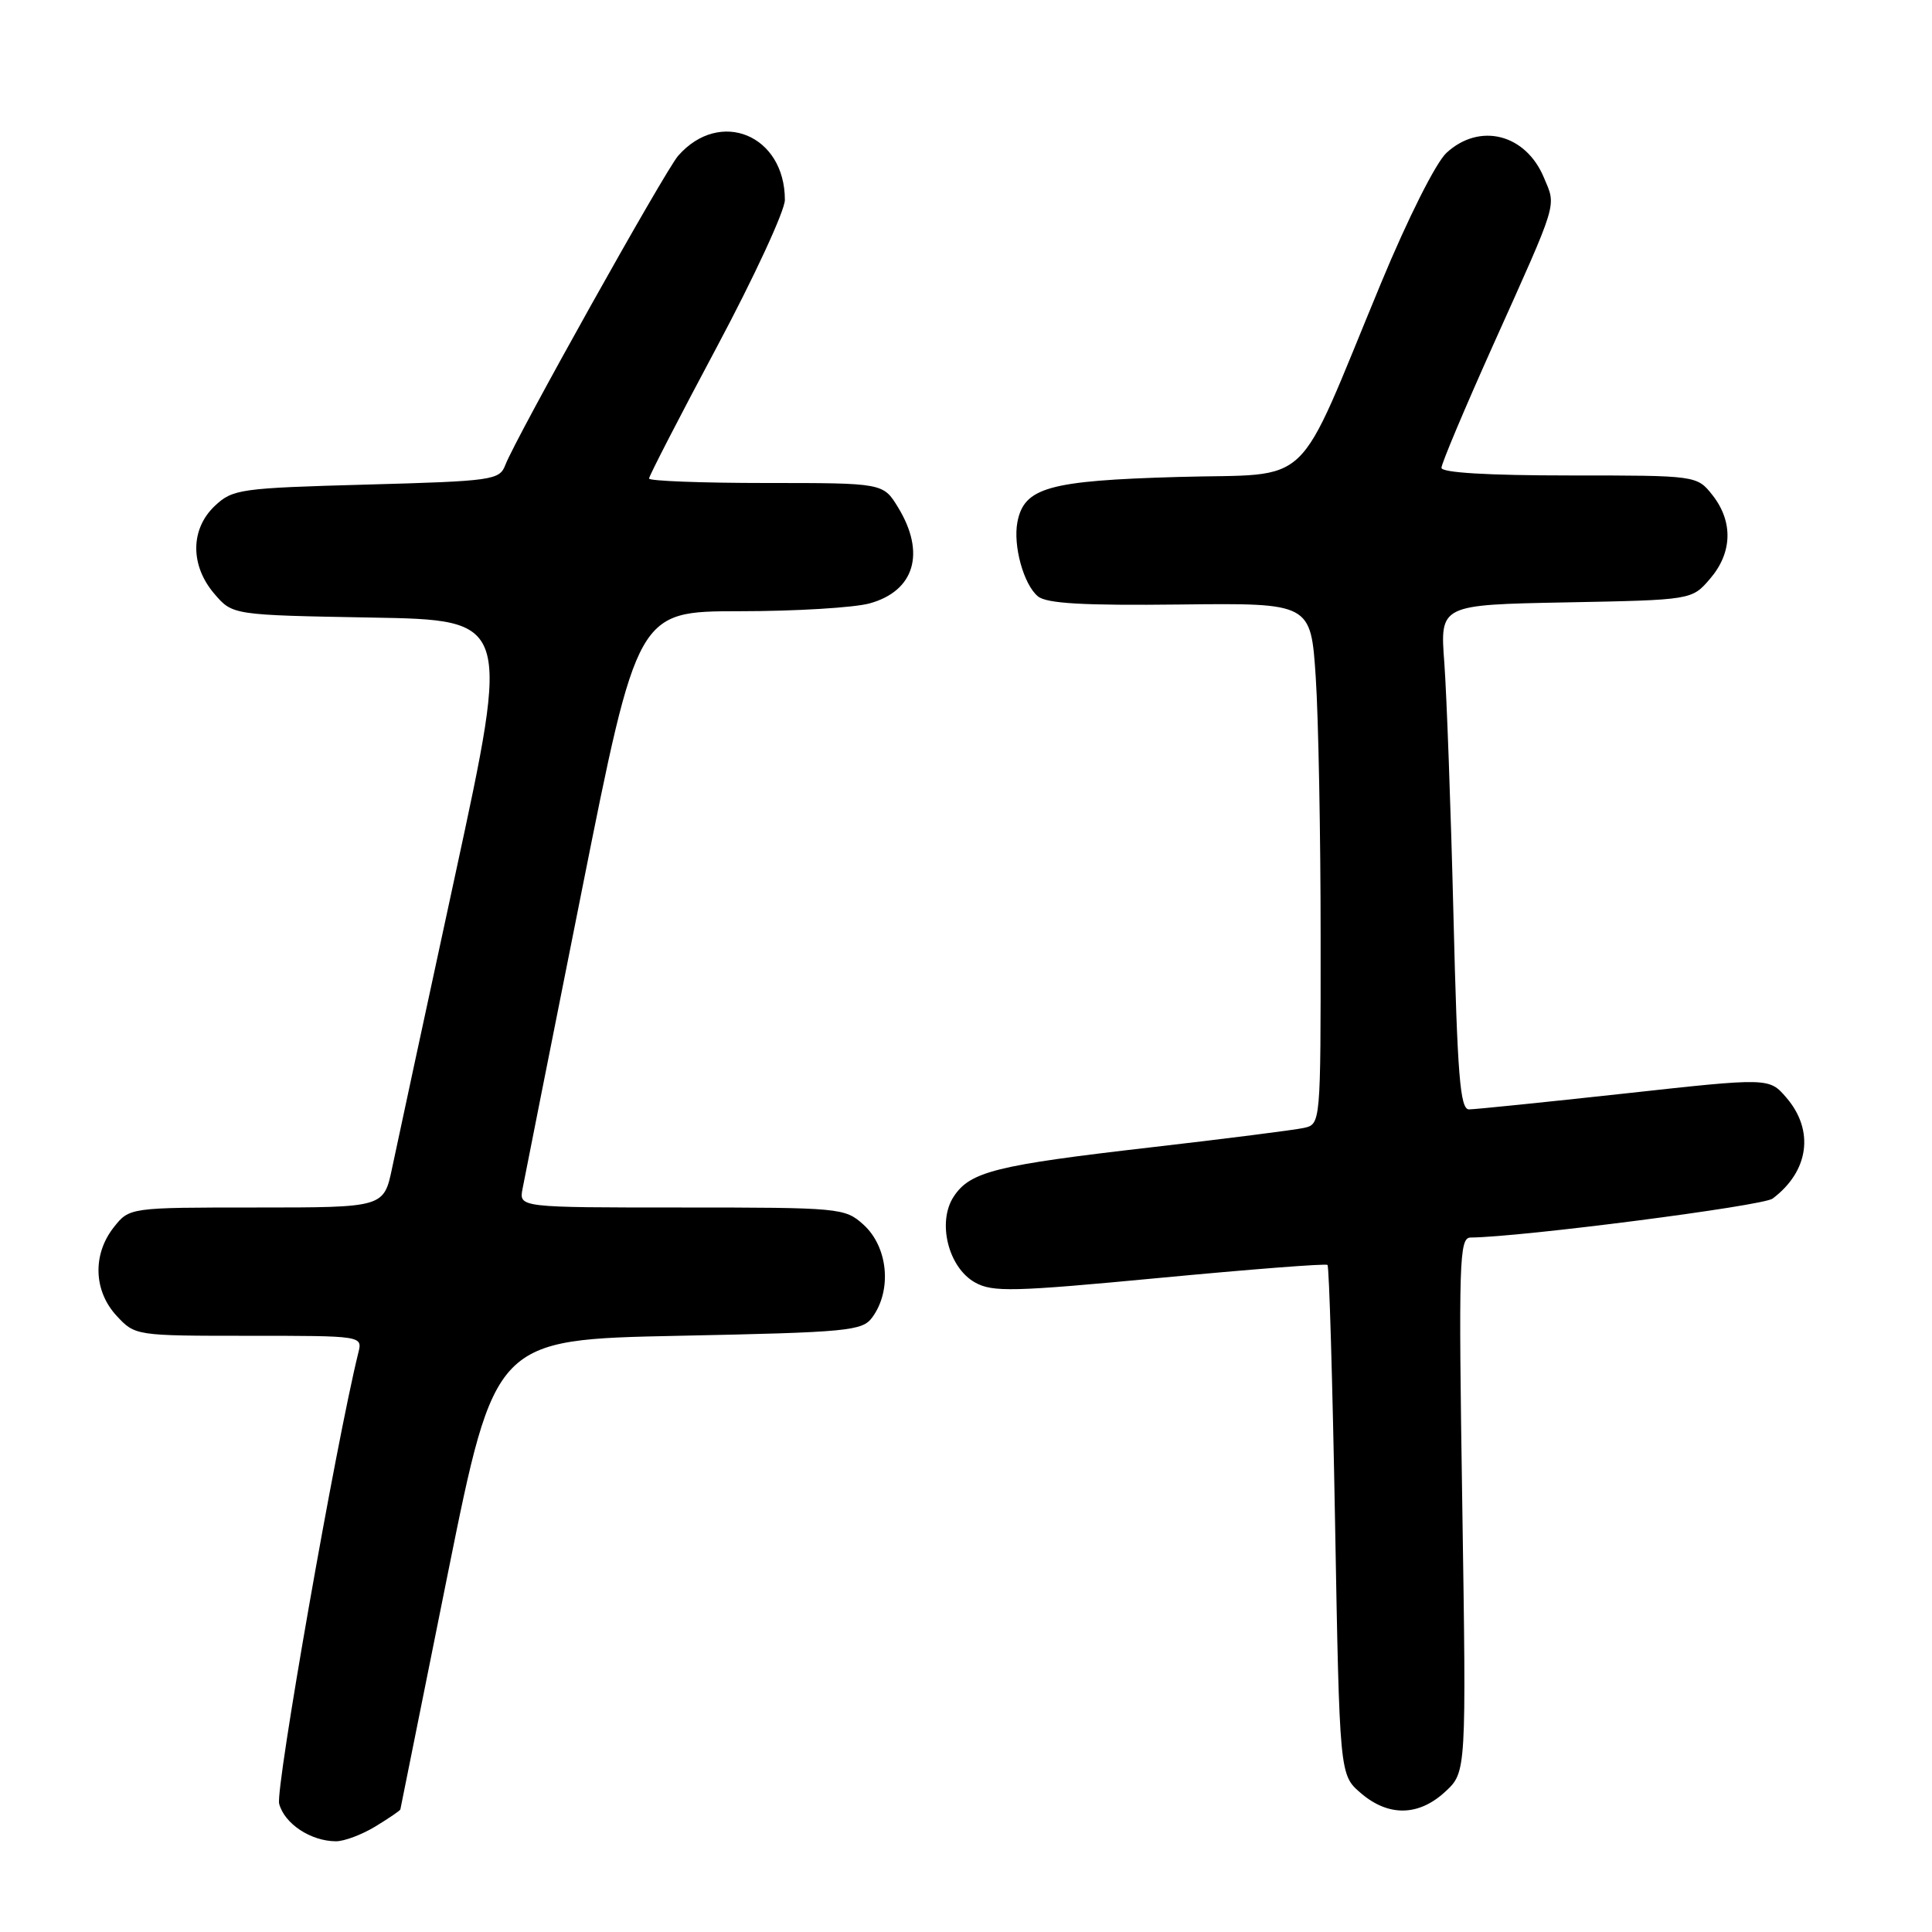 <?xml version="1.0" encoding="UTF-8" standalone="no"?>
<!DOCTYPE svg PUBLIC "-//W3C//DTD SVG 1.1//EN" "http://www.w3.org/Graphics/SVG/1.1/DTD/svg11.dtd" >
<svg xmlns="http://www.w3.org/2000/svg" xmlns:xlink="http://www.w3.org/1999/xlink" version="1.1" viewBox="0 0 256 256">
 <g >
 <path fill="currentColor"
d=" M 49.75 242.01 C 51.54 240.92 53.02 239.91 53.05 239.76 C 53.07 239.62 55.91 225.55 59.34 208.50 C 65.59 177.50 65.59 177.50 89.88 177.00 C 112.45 176.54 114.26 176.36 115.58 174.56 C 118.23 170.94 117.67 165.20 114.39 162.25 C 111.96 160.06 111.28 160.00 90.33 160.00 C 68.77 160.00 68.77 160.00 69.24 157.52 C 69.50 156.15 73.03 138.38 77.09 118.02 C 84.47 81.00 84.47 81.00 97.98 80.99 C 105.42 80.99 113.18 80.52 115.24 79.95 C 121.19 78.30 122.68 73.27 119.01 67.25 C 117.03 64.00 117.03 64.00 101.51 64.00 C 92.98 64.00 86.00 63.73 86.00 63.41 C 86.00 63.08 90.05 55.22 95.00 45.95 C 99.95 36.67 104.00 27.91 104.00 26.49 C 104.00 17.89 95.40 14.33 89.86 20.64 C 88.12 22.62 68.32 58.04 66.96 61.61 C 66.19 63.62 65.32 63.75 48.56 64.21 C 31.84 64.67 30.83 64.81 28.48 67.02 C 25.21 70.09 25.18 74.93 28.41 78.69 C 30.82 81.50 30.82 81.50 49.22 81.83 C 67.62 82.15 67.62 82.15 60.34 115.83 C 56.34 134.35 52.56 151.86 51.96 154.75 C 50.86 160.00 50.86 160.00 34.00 160.00 C 17.15 160.00 17.15 160.00 15.07 162.63 C 12.24 166.23 12.40 171.06 15.45 174.35 C 17.90 176.99 17.96 177.00 32.97 177.00 C 48.04 177.00 48.04 177.00 47.48 179.25 C 44.51 191.28 36.48 237.03 36.99 239.00 C 37.68 241.65 41.17 243.96 44.50 243.98 C 45.60 243.99 47.96 243.10 49.75 242.01 Z  M 191.50 237.41 C 194.30 234.82 194.30 234.82 193.76 199.41 C 193.26 167.01 193.35 164.00 194.86 163.98 C 201.60 163.92 233.58 159.79 234.88 158.82 C 239.70 155.20 240.44 149.79 236.71 145.45 C 234.42 142.79 234.42 142.79 215.24 144.90 C 204.70 146.05 195.43 147.00 194.65 147.00 C 193.47 147.00 193.11 142.52 192.59 121.25 C 192.24 107.09 191.69 92.04 191.38 87.82 C 190.80 80.14 190.80 80.14 207.49 79.82 C 224.18 79.50 224.18 79.50 226.59 76.69 C 229.55 73.25 229.67 69.13 226.93 65.63 C 224.85 63.00 224.85 63.00 207.93 63.00 C 197.15 63.00 191.00 62.63 191.00 61.99 C 191.00 61.43 194.08 54.12 197.84 45.74 C 206.57 26.31 206.22 27.46 204.57 23.52 C 202.16 17.75 196.07 16.20 191.67 20.25 C 190.27 21.53 186.55 28.93 183.00 37.50 C 171.39 65.49 174.35 62.67 156.08 63.20 C 138.93 63.69 135.69 64.60 134.81 69.19 C 134.22 72.31 135.64 77.46 137.53 79.02 C 138.67 79.97 143.56 80.25 156.38 80.10 C 173.69 79.90 173.69 79.90 174.34 89.70 C 174.70 95.09 174.99 110.63 174.99 124.23 C 175.00 148.96 175.00 148.96 172.75 149.46 C 171.51 149.73 162.40 150.89 152.50 152.03 C 131.92 154.40 128.54 155.24 126.36 158.57 C 124.16 161.94 125.65 167.95 129.19 169.93 C 131.52 171.24 134.24 171.17 153.65 169.33 C 165.67 168.19 175.68 167.41 175.90 167.61 C 176.12 167.81 176.57 183.09 176.90 201.57 C 177.50 235.18 177.50 235.18 180.31 237.59 C 183.97 240.74 187.98 240.67 191.50 237.41 Z "/>
</g>
</svg>